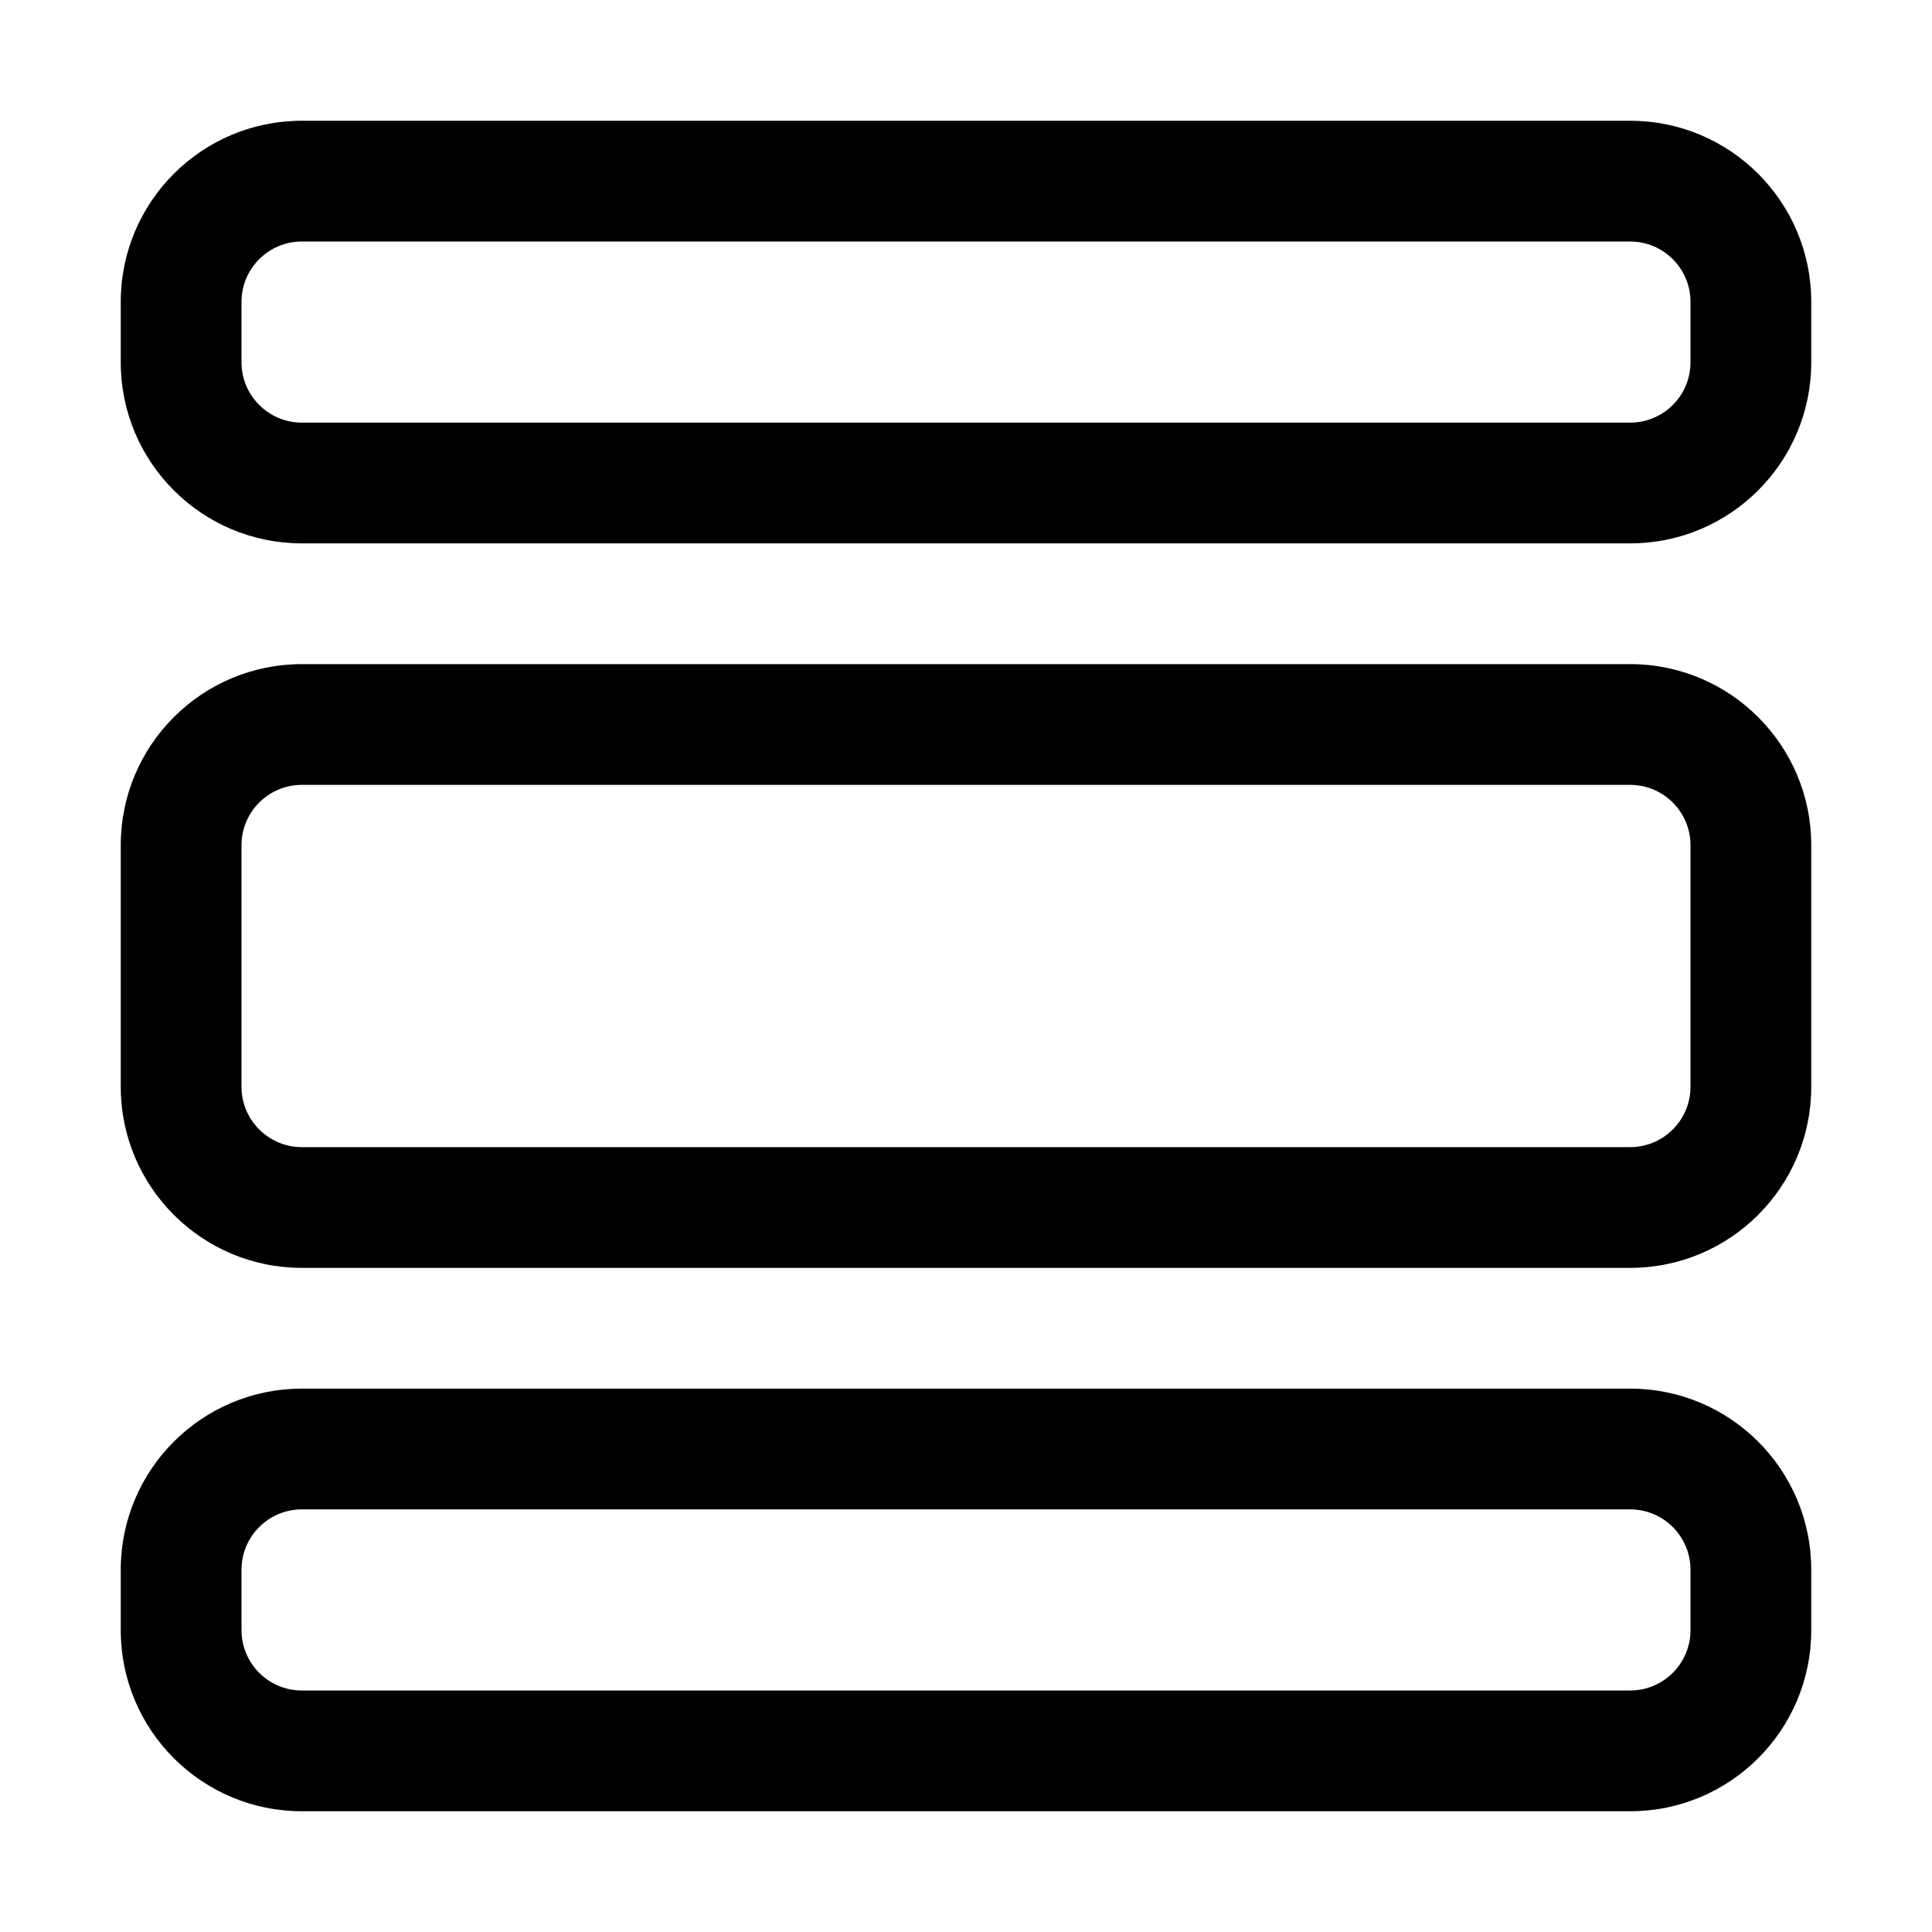 <svg width="32" height="32" viewBox="0 0 32 32" fill="none" xmlns="http://www.w3.org/2000/svg">
<rect width="32" height="32" fill="white"/>
<path fill-rule="evenodd" clip-rule="evenodd" d="M2 5C2 3.343 3.343 2 5 2H27C28.657 2 30 3.343 30 5V6C30 7.657 28.657 9 27 9H5C3.343 9 2 7.657 2 6V5ZM5 4C4.448 4 4 4.448 4 5V6C4 6.552 4.448 7 5 7H27C27.552 7 28 6.552 28 6V5C28 4.448 27.552 4 27 4H5Z" fill="black"/>
<path fill-rule="evenodd" clip-rule="evenodd" d="M2 14C2 12.343 3.343 11 5 11H27C28.657 11 30 12.343 30 14V18C30 19.657 28.657 21 27 21H5C3.343 21 2 19.657 2 18V14ZM5 13C4.448 13 4 13.448 4 14V18C4 18.552 4.448 19 5 19H27C27.552 19 28 18.552 28 18V14C28 13.448 27.552 13 27 13H5Z" fill="black"/>
<path fill-rule="evenodd" clip-rule="evenodd" d="M5 23C3.343 23 2 24.343 2 26V27C2 28.657 3.343 30 5 30H27C28.657 30 30 28.657 30 27V26C30 24.343 28.657 23 27 23H5ZM4 26C4 25.448 4.448 25 5 25H27C27.552 25 28 25.448 28 26V27C28 27.552 27.552 28 27 28H5C4.448 28 4 27.552 4 27V26Z" fill="black"/>
</svg>
